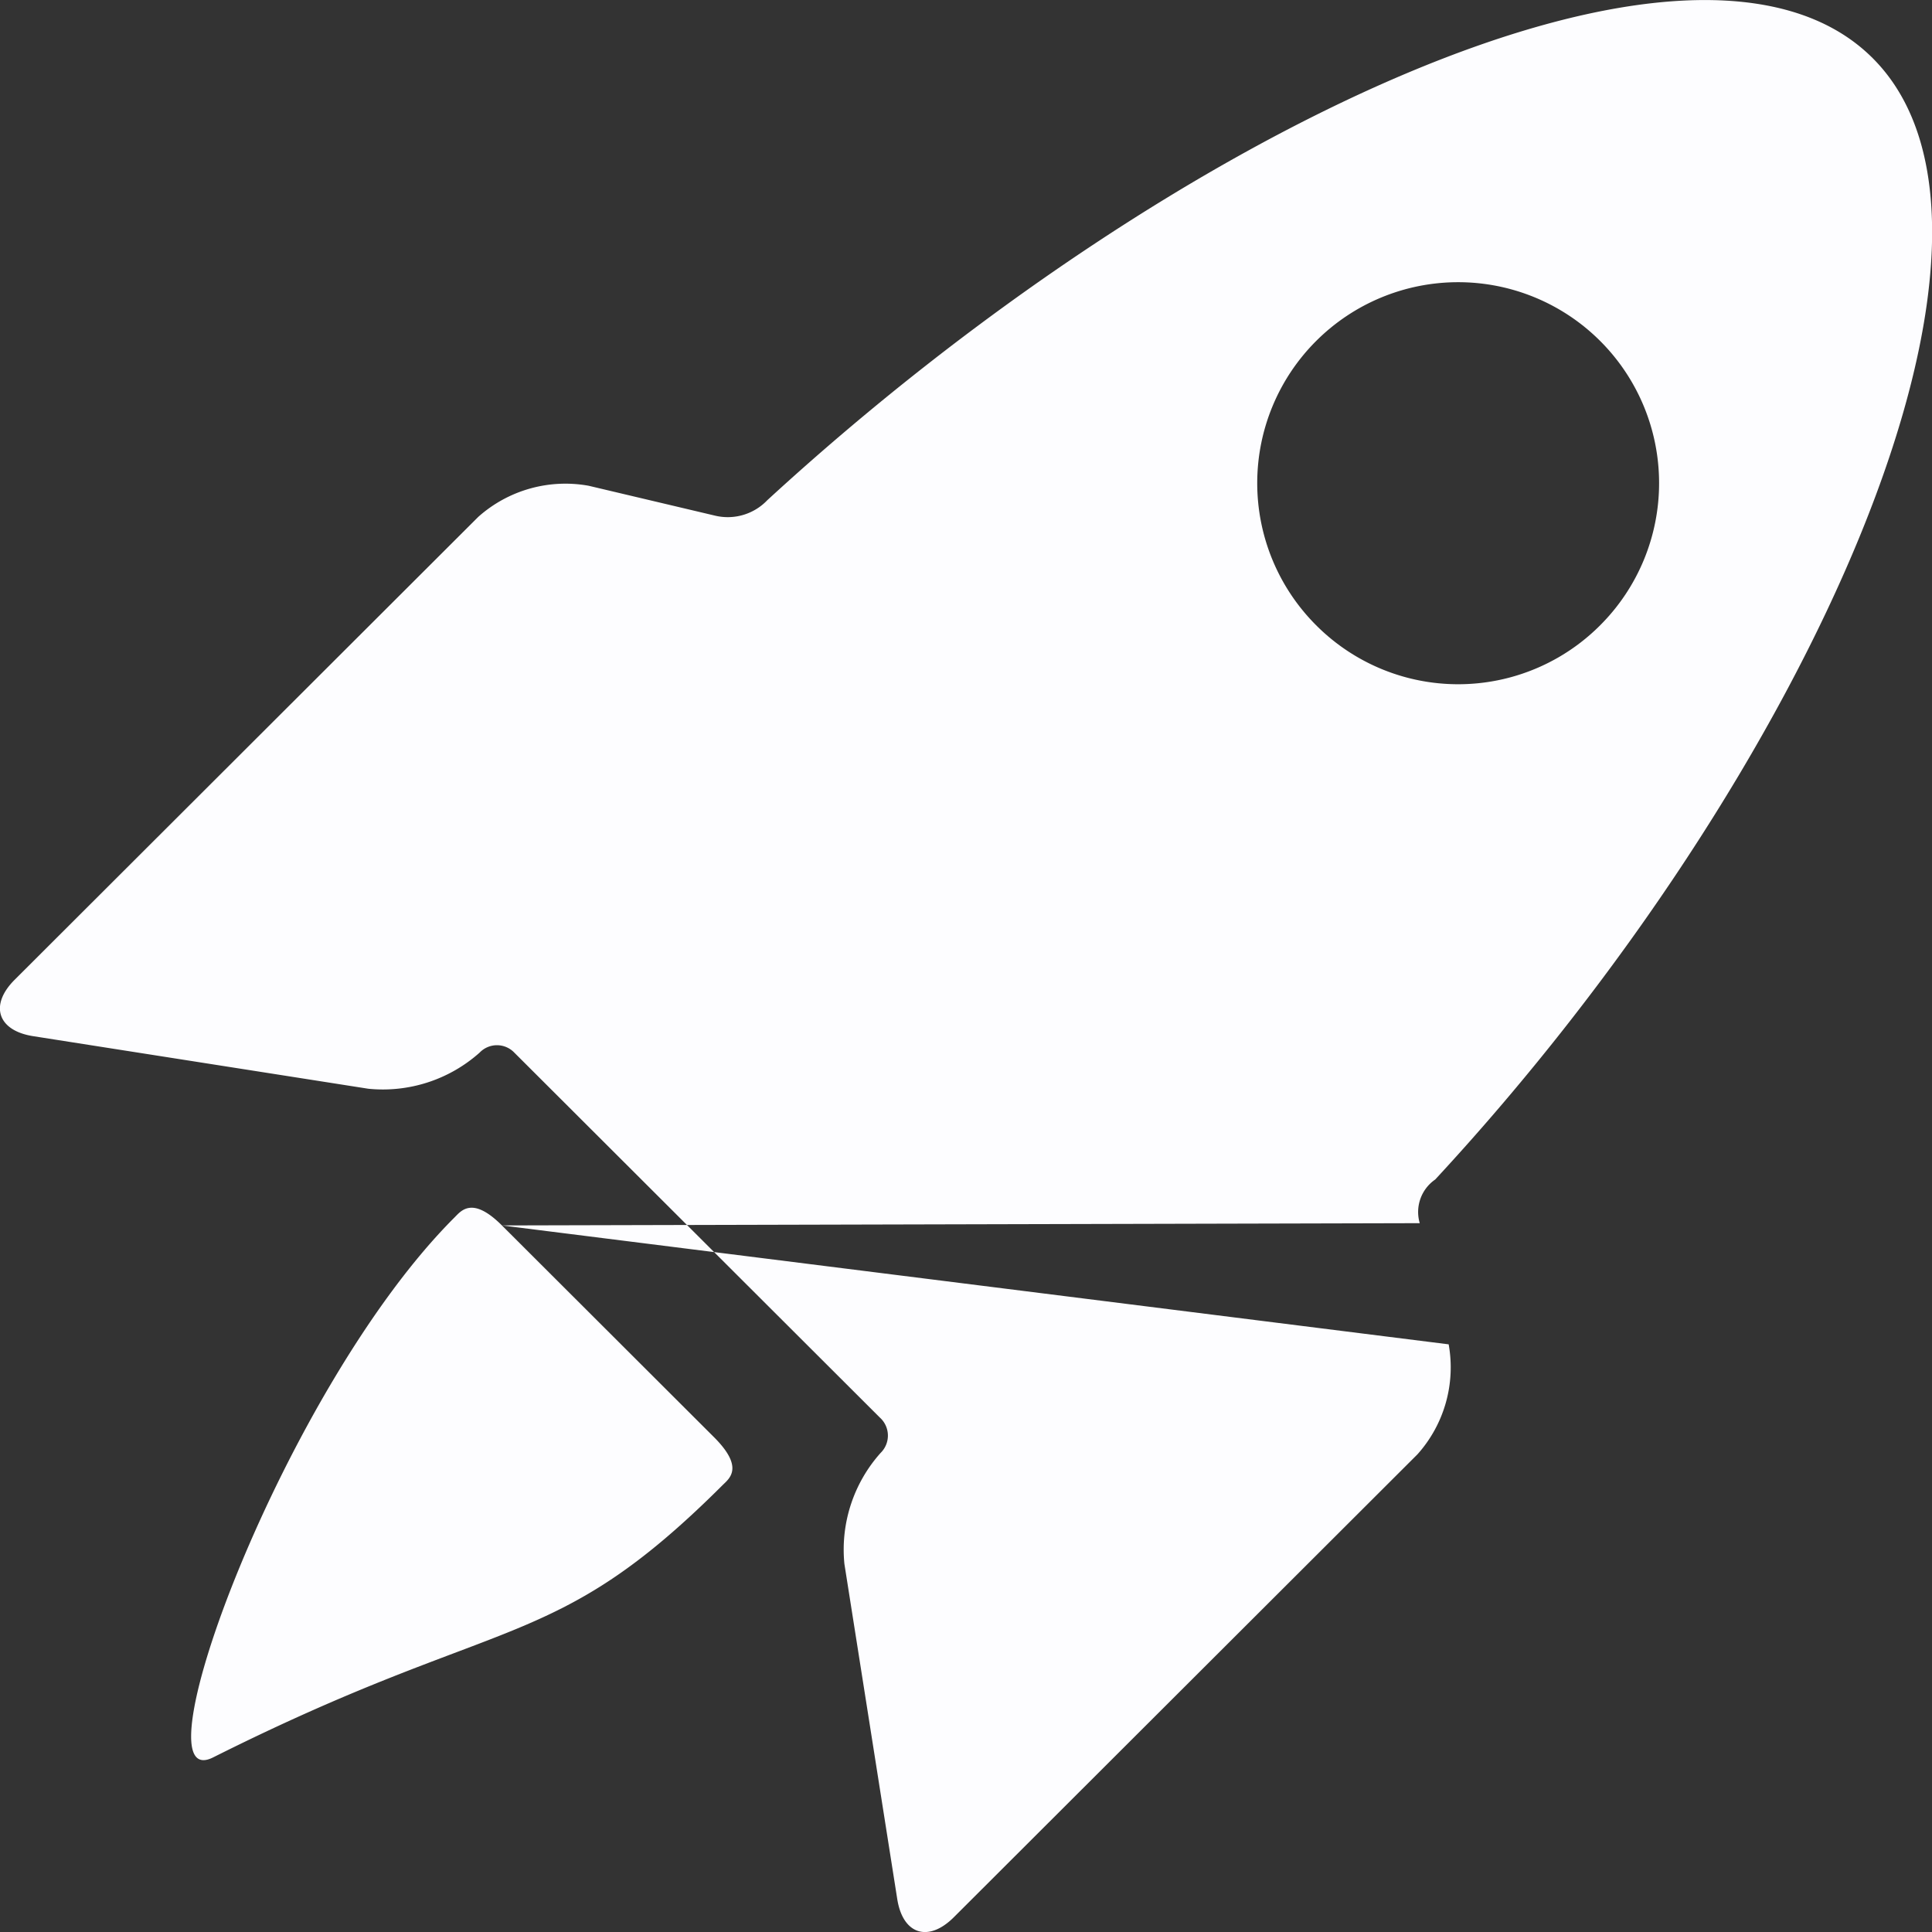 <svg id="Main_Nav" data-name="Main Nav" xmlns="http://www.w3.org/2000/svg" width="35" height="35" viewBox="0 0 35 35">
  <rect x="0" y="0" width="35" height="35" fill="#333333" stroke="none"/>
  <defs>
    <style>
      .cls-1 {
        fill: #fdfdff;
        fill-rule: evenodd;
      }
    </style>
  </defs>
  <g id="LOGO_small" data-name="LOGO small">
    <path id="Logo" class="cls-1" d="M9.093,22.2c-0.536-.535-0.738-0.266-0.857-0.147-3.085,3.079-5.823,10.51-4.375,9.784,5.27-2.642,6.148-1.856,9.232-4.935,0.12-.119.394-0.315-0.158-0.866Zm0,0,16.627-.041A0.715,0.715,0,0,1,26,21.368C32.8,14.03,37.131,4.253,33.924,1.052,30.736-2.132,21.245,2.314,13.9,9.062a0.989,0.989,0,0,1-.944.28L10.664,8.8a2.372,2.372,0,0,0-2,.564l-8.4,8.387C-0.194,18.209-.044,18.67.6,18.771l6.075,0.953a2.634,2.634,0,0,0,2.014-.655,0.435,0.435,0,0,1,.628,0l6.622,6.611a0.439,0.439,0,0,1,.014.641,2.627,2.627,0,0,0-.656,2.01L16.254,34.4c0.1,0.645.563,0.794,1.025,0.333l8.4-8.387a2.361,2.361,0,0,0,.565-1.992ZM23.84,11.324a3.64,3.64,0,1,1,5.152,0,3.632,3.632,0,0,1-5.152,0h0Zm0,0"/>
  </g>
</svg>
